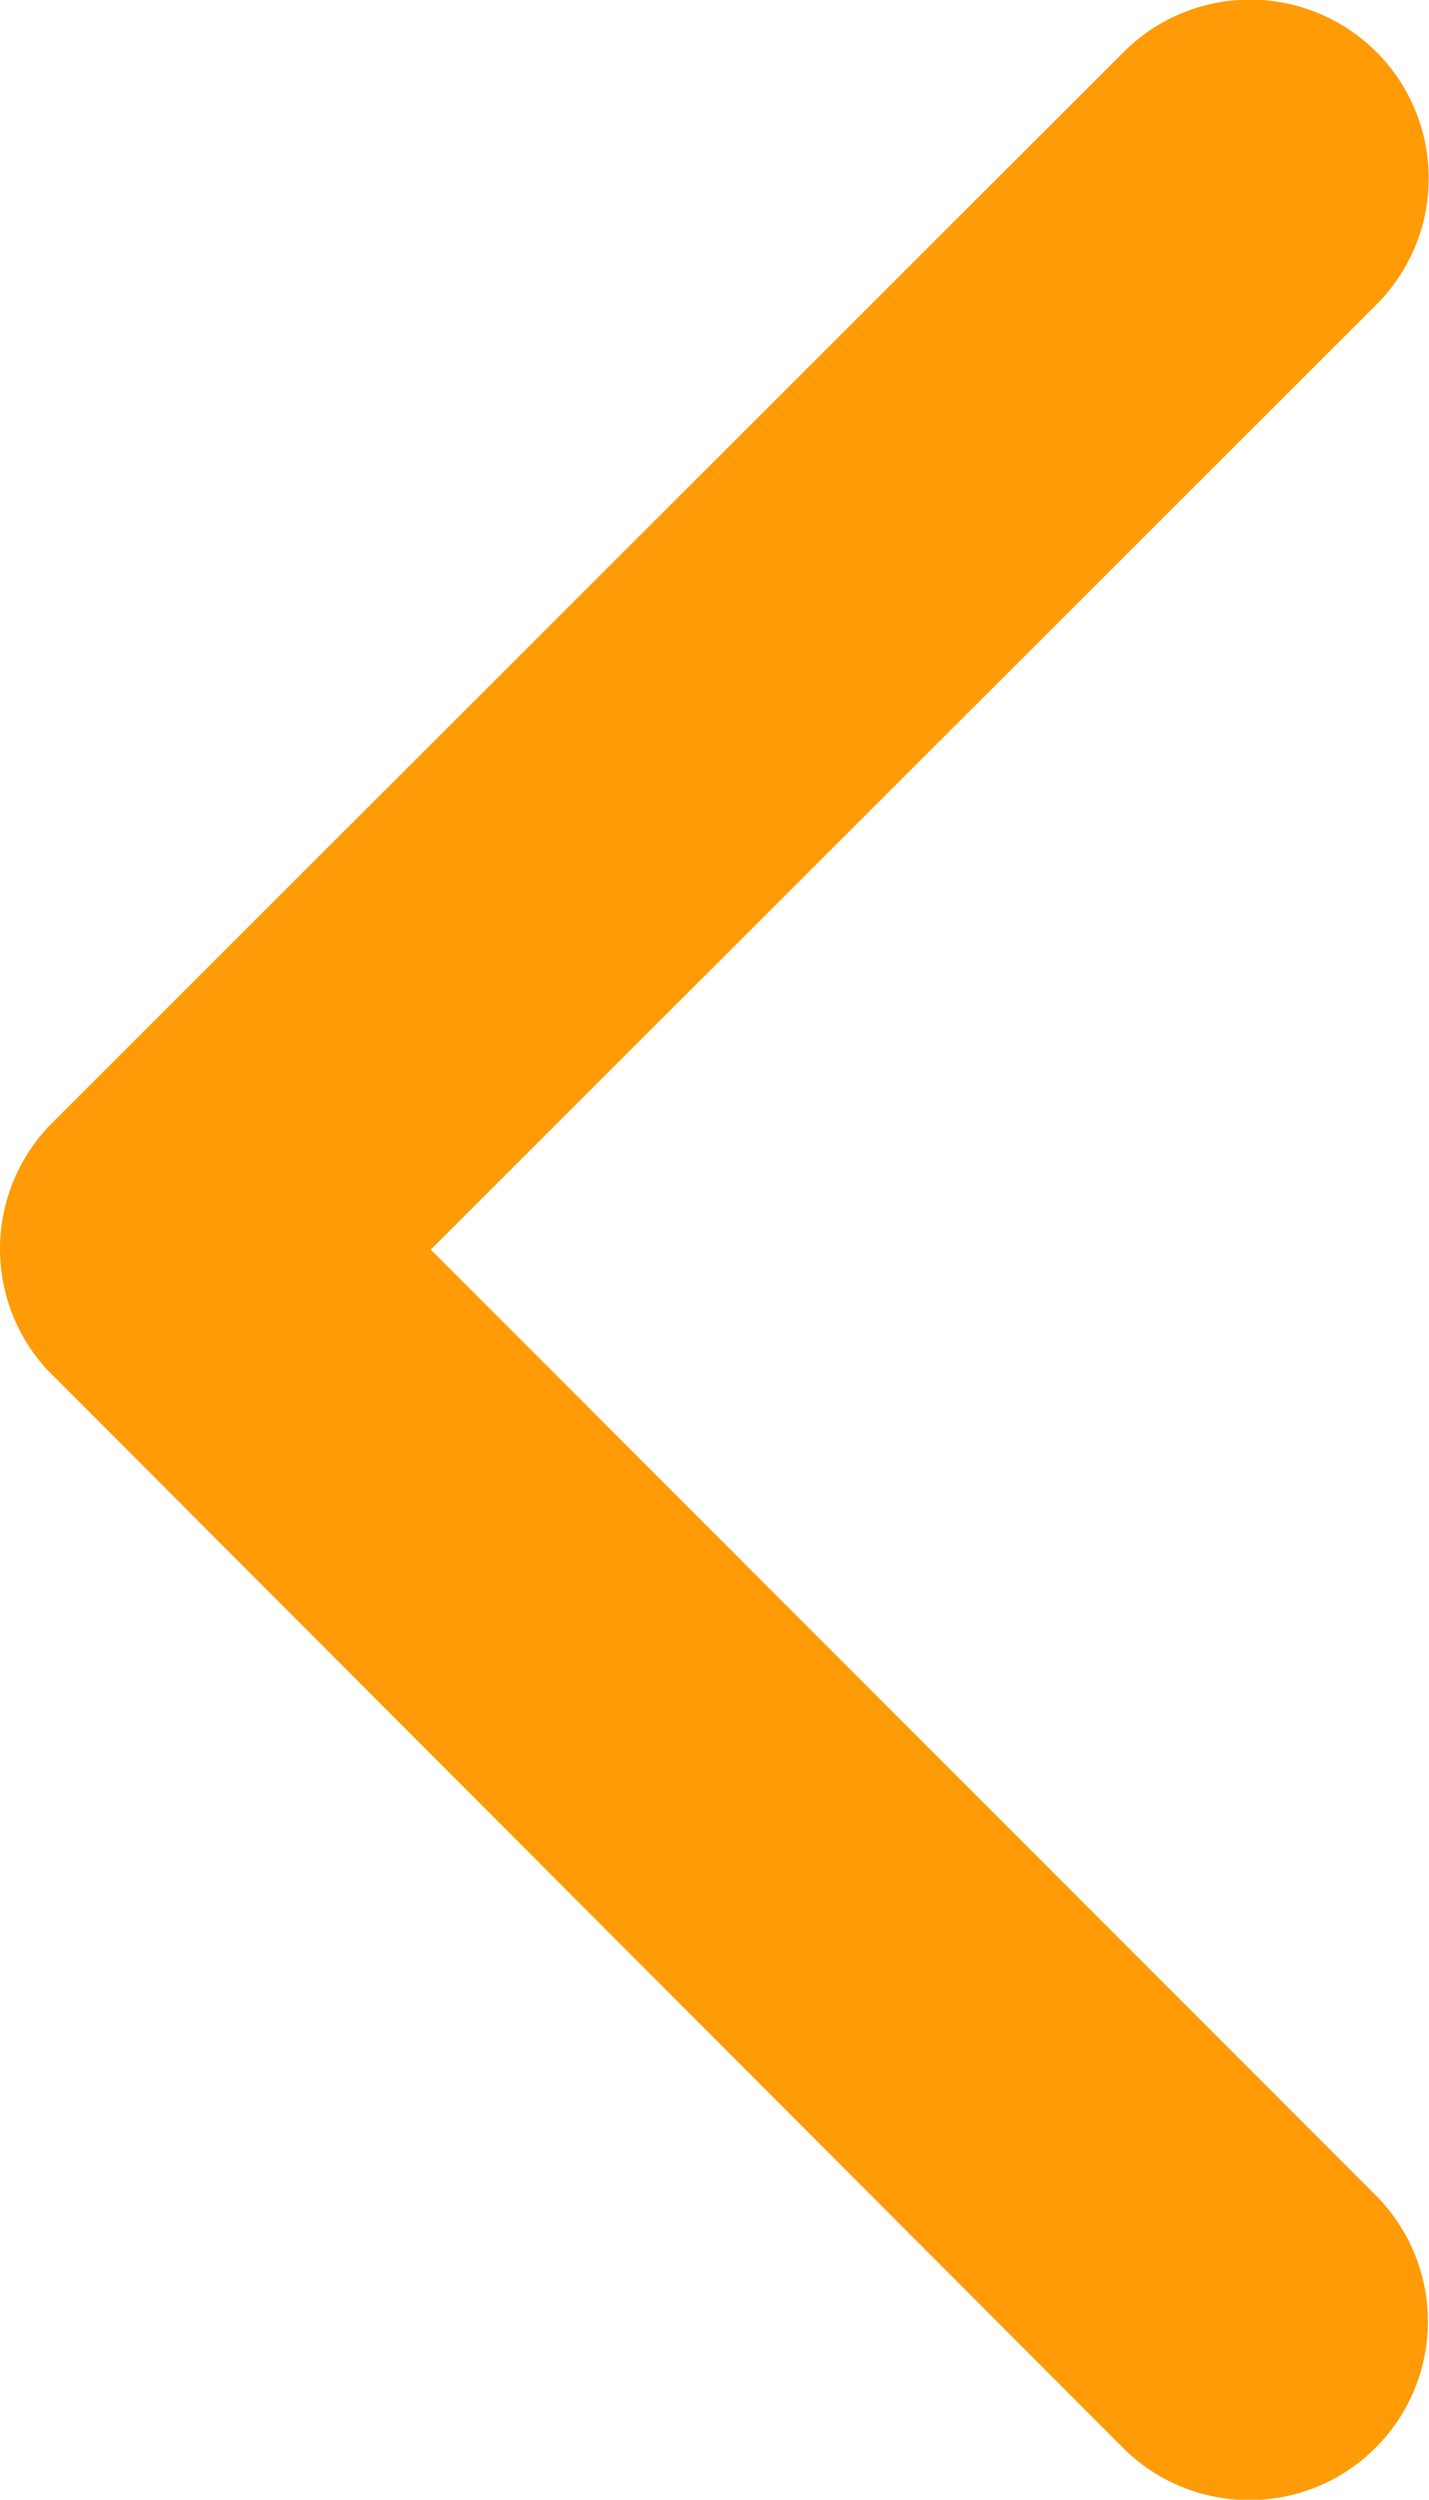 <svg xmlns="http://www.w3.org/2000/svg" width="5.371" height="9.394" viewBox="0 0 5.371 9.394">
  <path id="Icon_ionic-ios-arrow-back" data-name="Icon ionic-ios-arrow-back" d="M12.87,10.89l3.555-3.552a.671.671,0,1,0-.951-.948l-4.027,4.024a.67.67,0,0,0-.02.926l4.044,4.052a.671.671,0,1,0,.951-.948Z" transform="translate(-11.251 -6.194)" fill="#ff9b06"/>
</svg>
